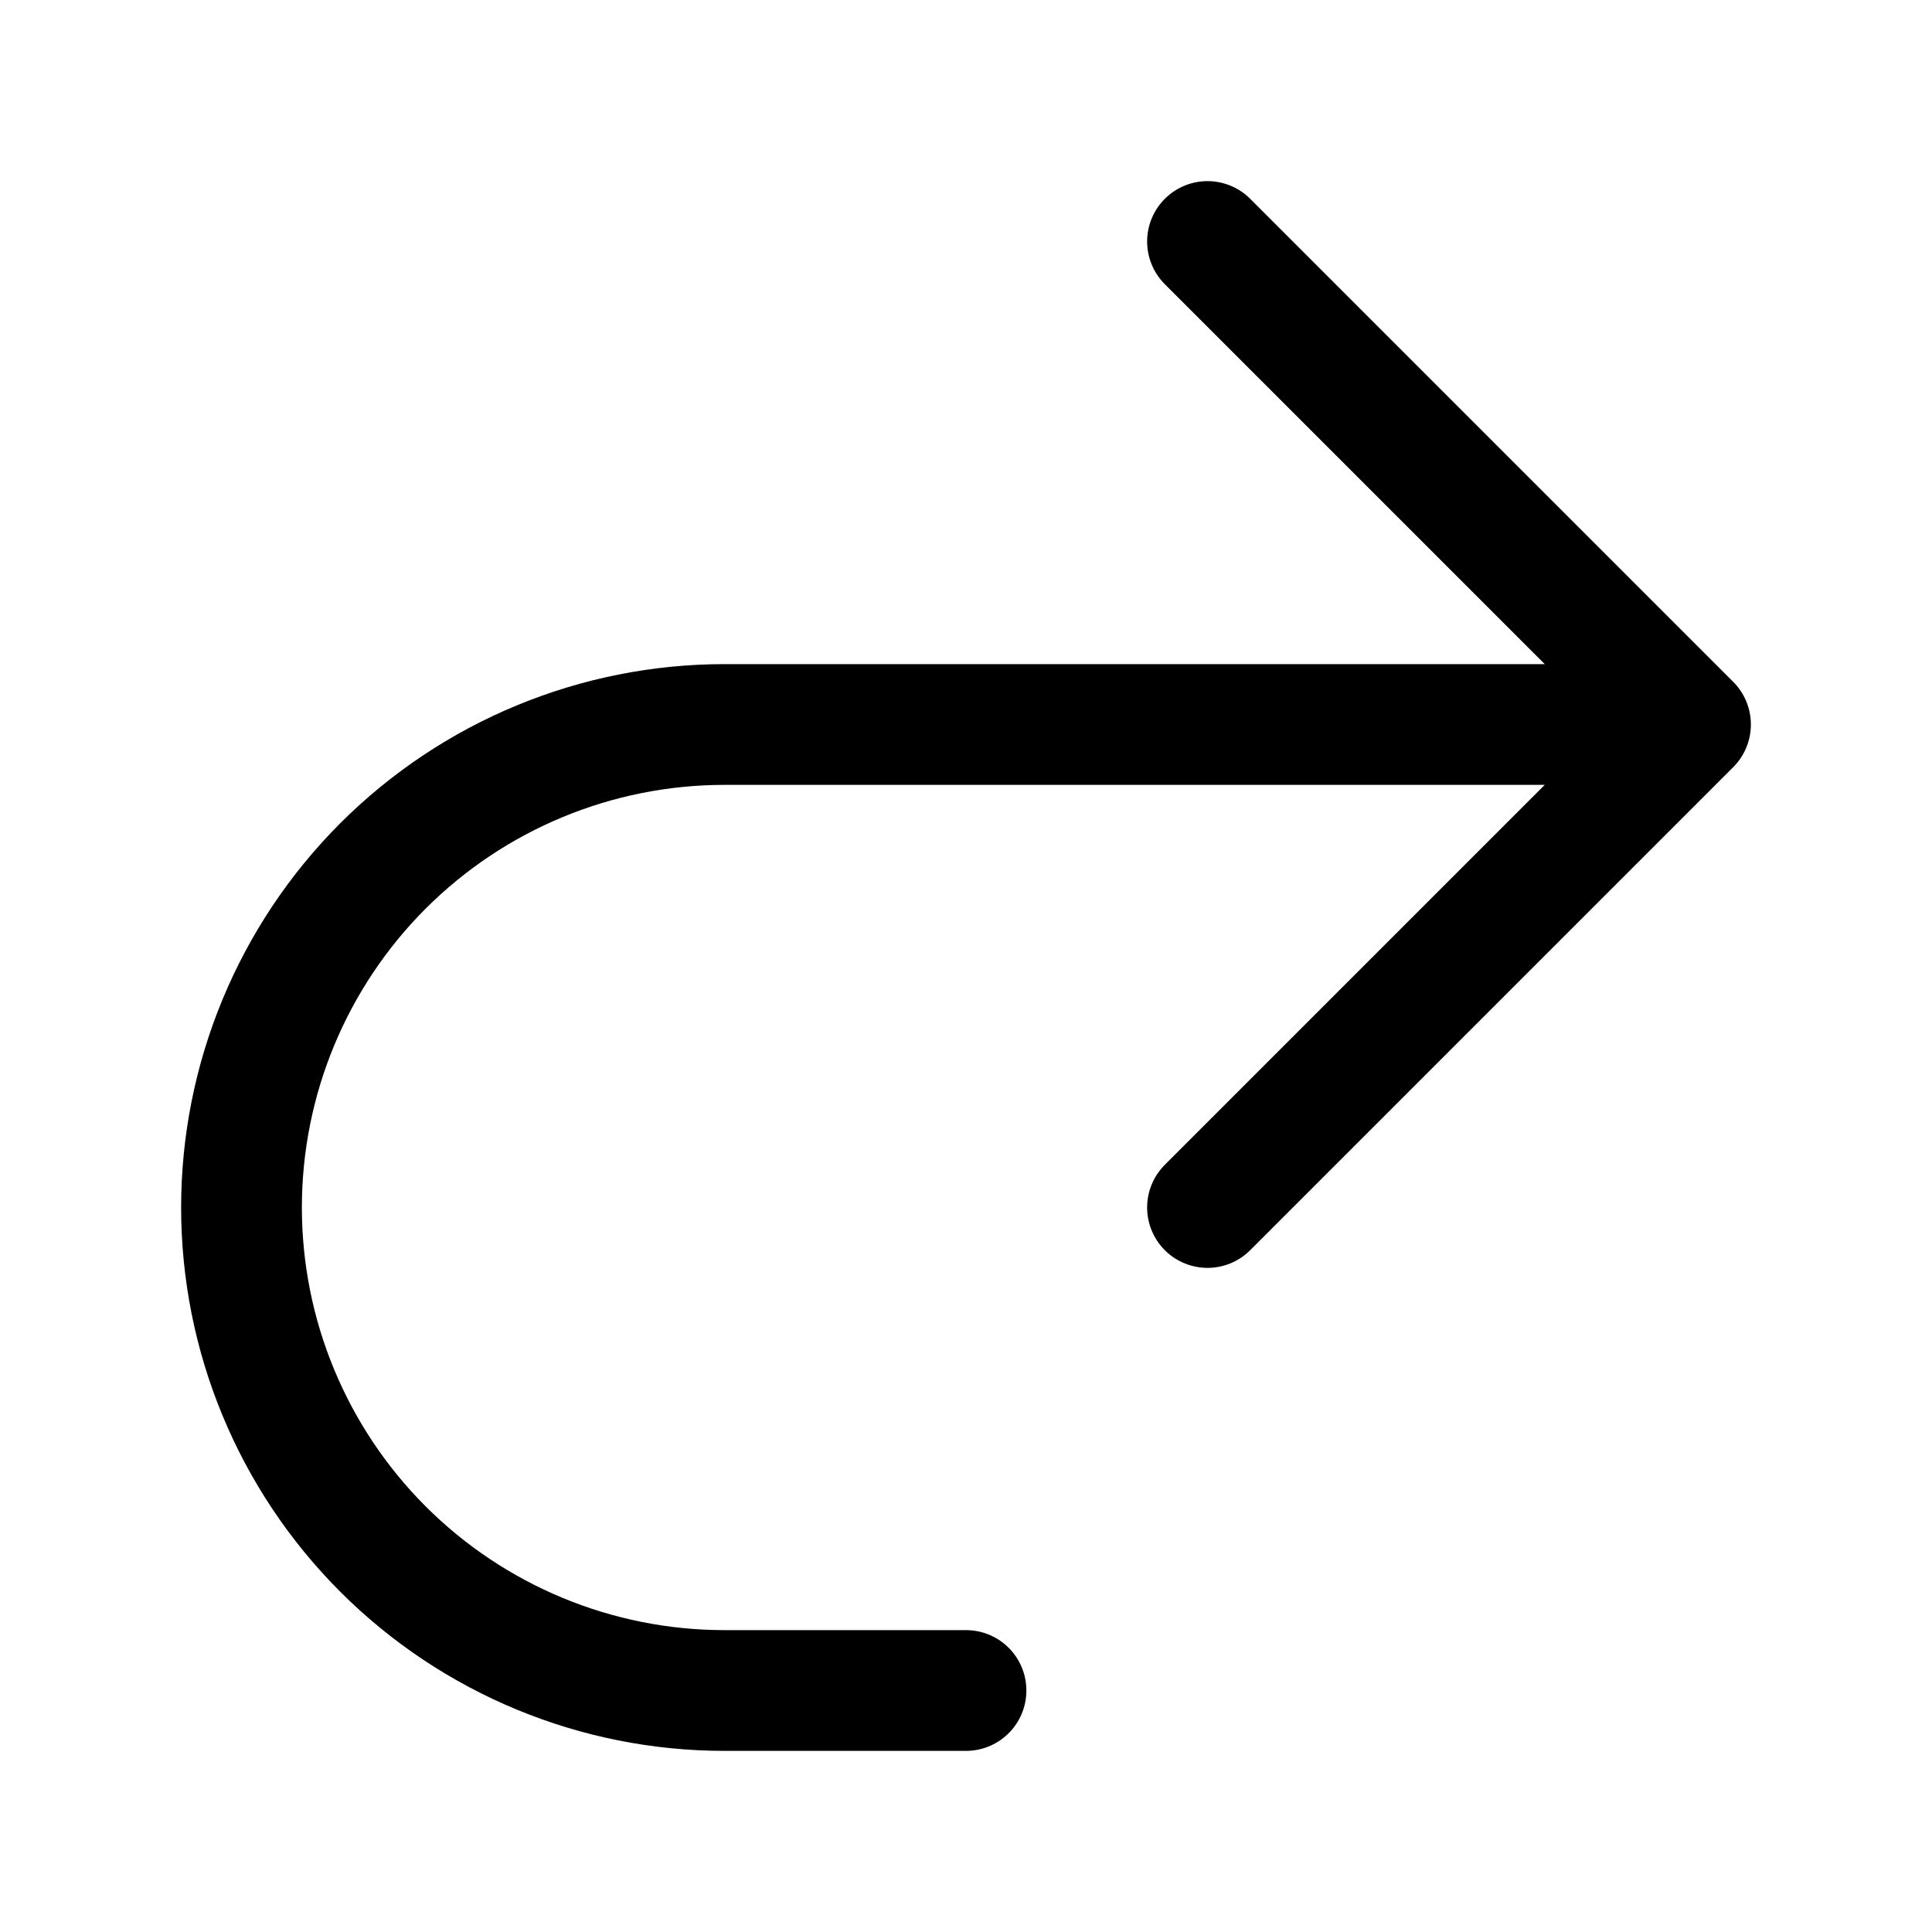 <svg width="40" height="40" viewBox="0 0 24 24" fill="none" xmlns="http://www.w3.org/2000/svg">
<path d="M15 15L21 9M21 9L15 3M21 9H9C7.409 9 5.883 9.632 4.757 10.757C3.632 11.883 3 13.409 3 15C3 16.591 3.632 18.117 4.757 19.243C5.883 20.368 7.409 21 9 21H12" stroke="black" stroke-width="1.5" stroke-linecap="round" stroke-linejoin="round"/>
</svg>
